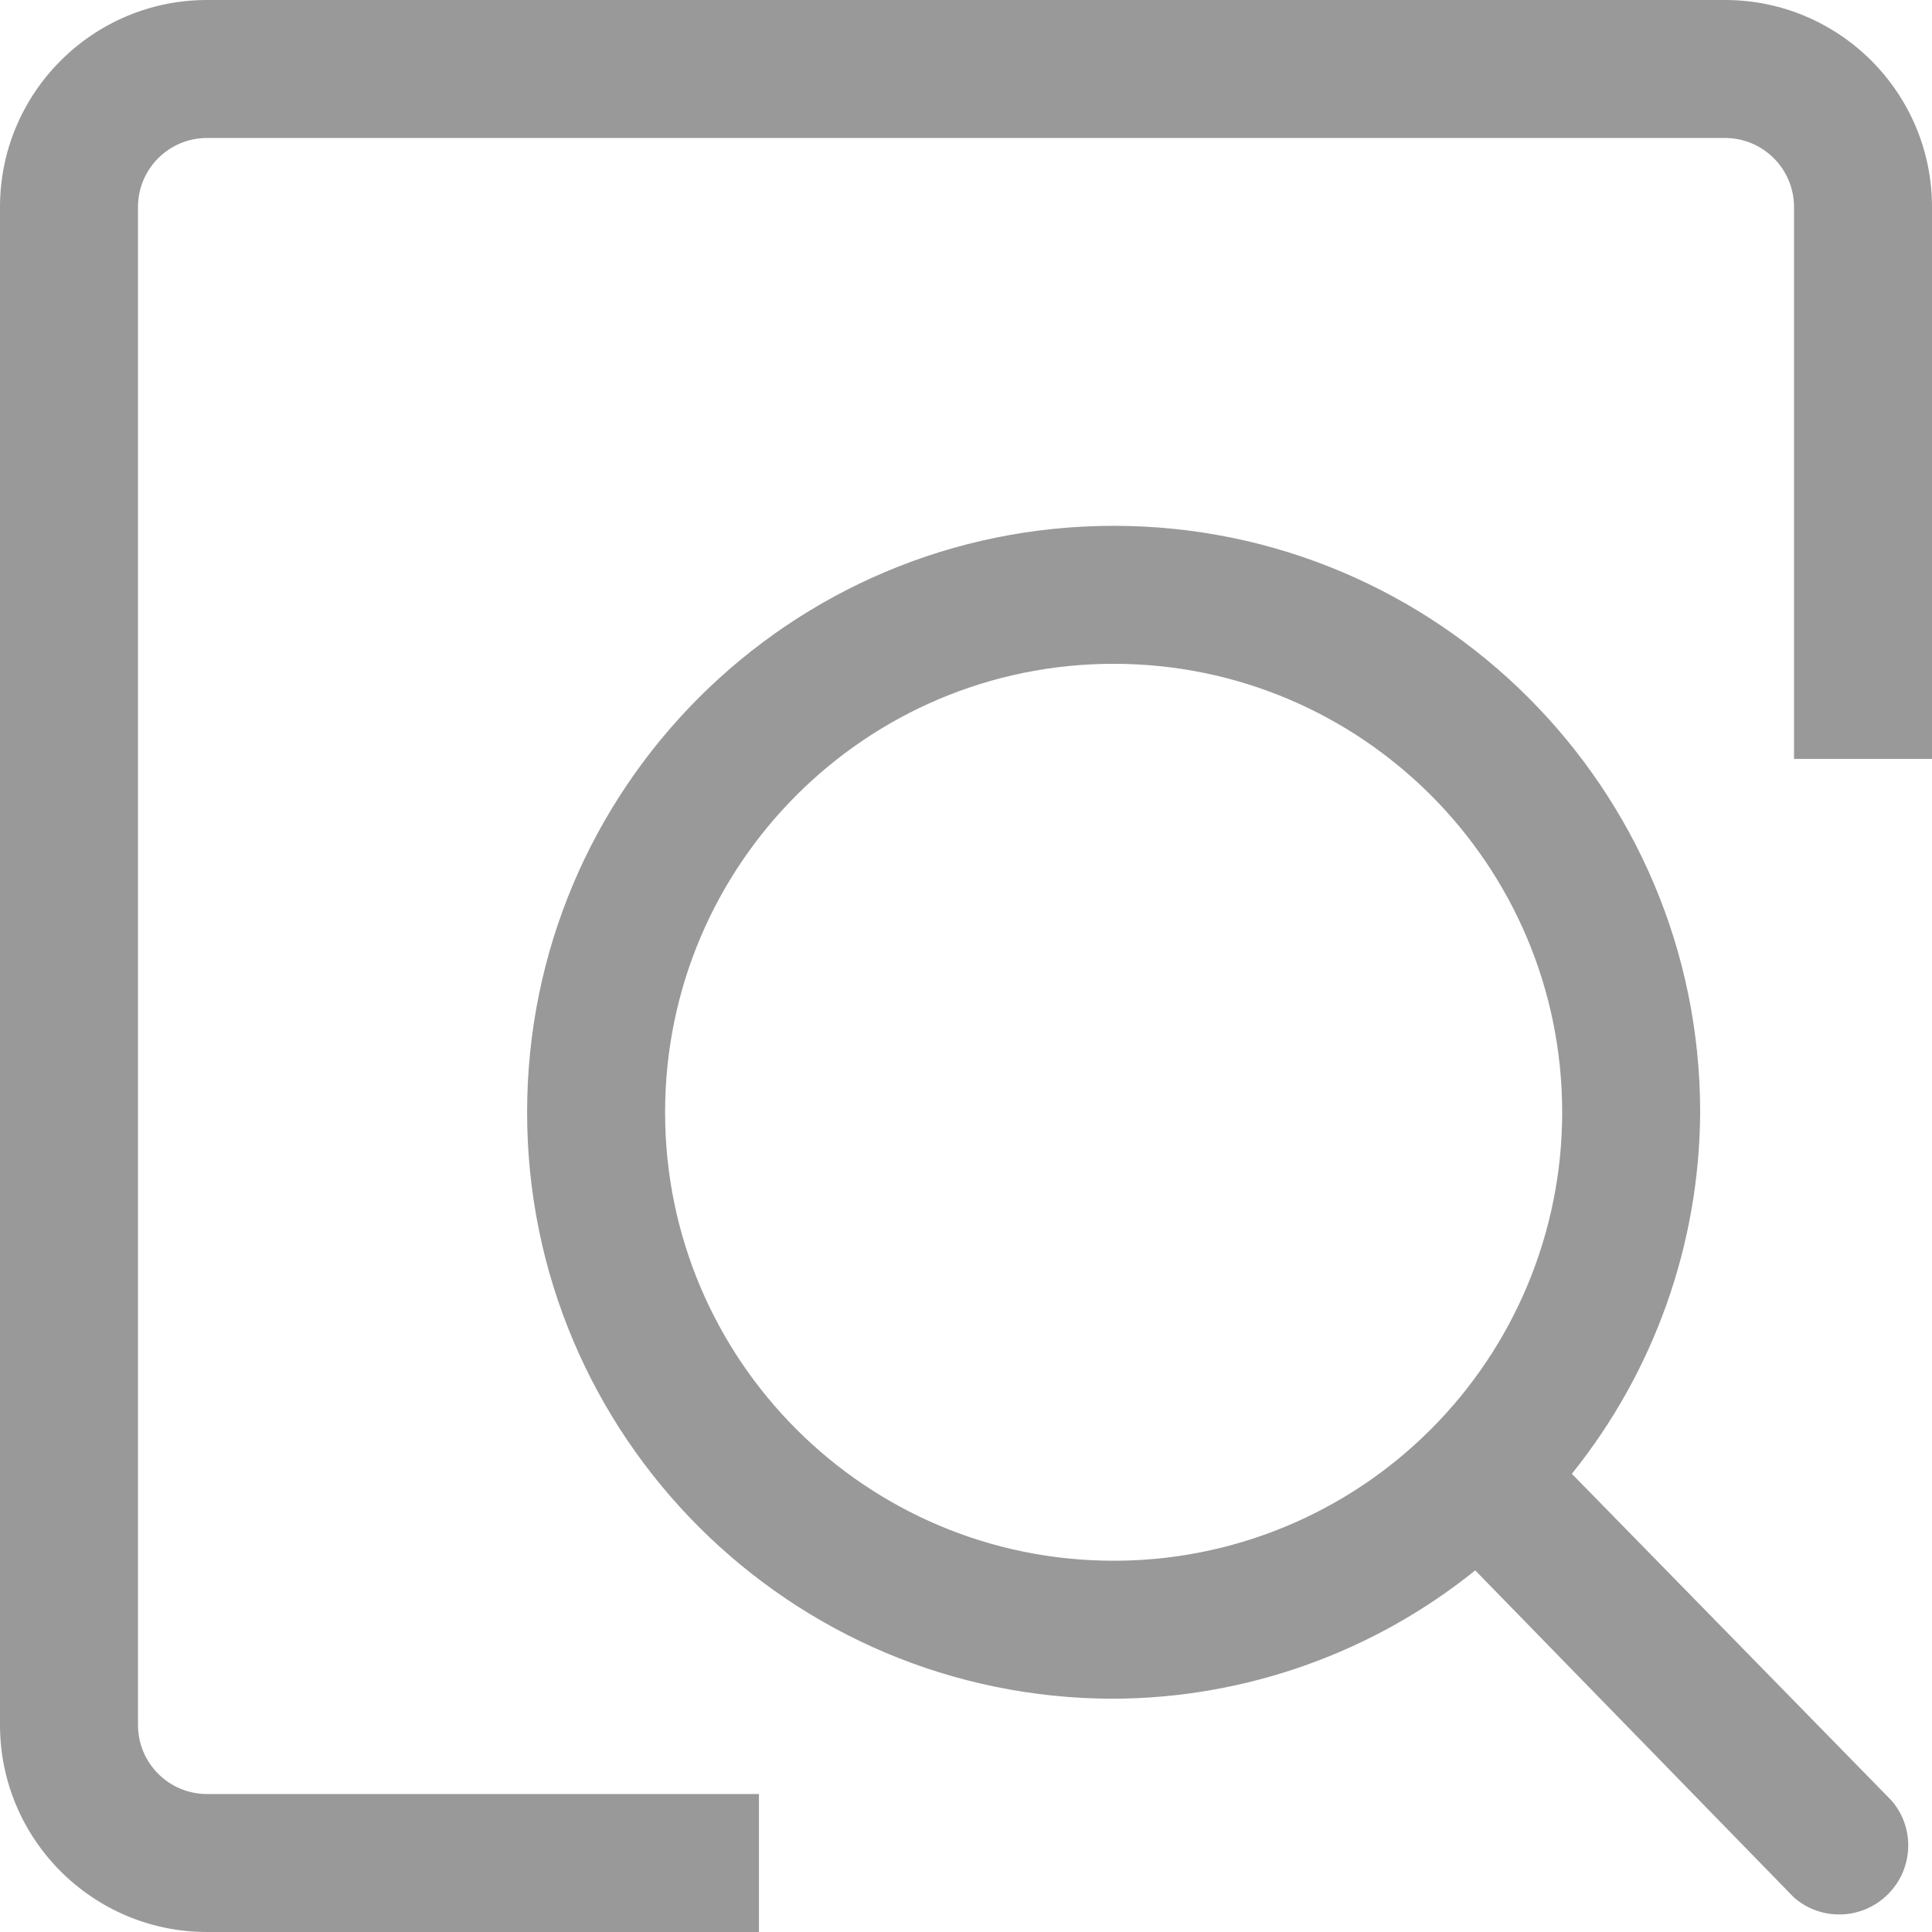 <?xml version="1.0" encoding="UTF-8"?>
<svg width="12px" height="12px" viewBox="0 0 12 12" version="1.1" xmlns="http://www.w3.org/2000/svg" xmlns:xlink="http://www.w3.org/1999/xlink">
    <title>预览</title>
    <g id="自定义表单" stroke="none" stroke-width="1" fill="none" fill-rule="evenodd">
        <g id="桌面端-HD" transform="translate(-905, -15)" fill="#999999" fill-rule="nonzero">
            <g id="预览" transform="translate(905, 15)">
                <path d="M10.714,0 L1.286,0 C0.576,0 0,0.576 0,1.286 L0,10.714 C0,11.424 0.576,12 1.286,12 L4.714,12 L4.714,11.143 L1.286,11.143 C1.049,11.143 0.857,10.951 0.857,10.714 L0.857,1.286 C0.857,1.049 1.049,0.857 1.286,0.857 L10.714,0.857 C10.951,0.857 11.143,1.049 11.143,1.286 L11.143,4.714 L12,4.714 L12,1.286 C12,0.576 11.424,0 10.714,0 Z" id="路径"></path>
                <path d="M9.763,9.154 C10.275,8.518 10.556,7.726 10.56,6.909 C10.56,4.897 8.929,3.266 6.917,3.266 C4.905,3.266 3.274,4.897 3.274,6.909 C3.274,8.92 4.905,10.551 6.917,10.551 C7.734,10.548 8.526,10.267 9.163,9.754 L11.143,11.786 C11.312,11.933 11.565,11.925 11.725,11.767 C11.884,11.61 11.896,11.357 11.751,11.186 L9.763,9.154 Z M6.917,9.694 C5.379,9.694 4.131,8.447 4.131,6.909 C4.131,5.37 5.379,4.123 6.917,4.123 C8.456,4.123 9.703,5.37 9.703,6.909 C9.703,7.649 9.408,8.359 8.884,8.881 C8.36,9.404 7.649,9.697 6.909,9.694 L6.917,9.694 Z" id="形状"></path>
            </g>
        </g>
    </g>
</svg>